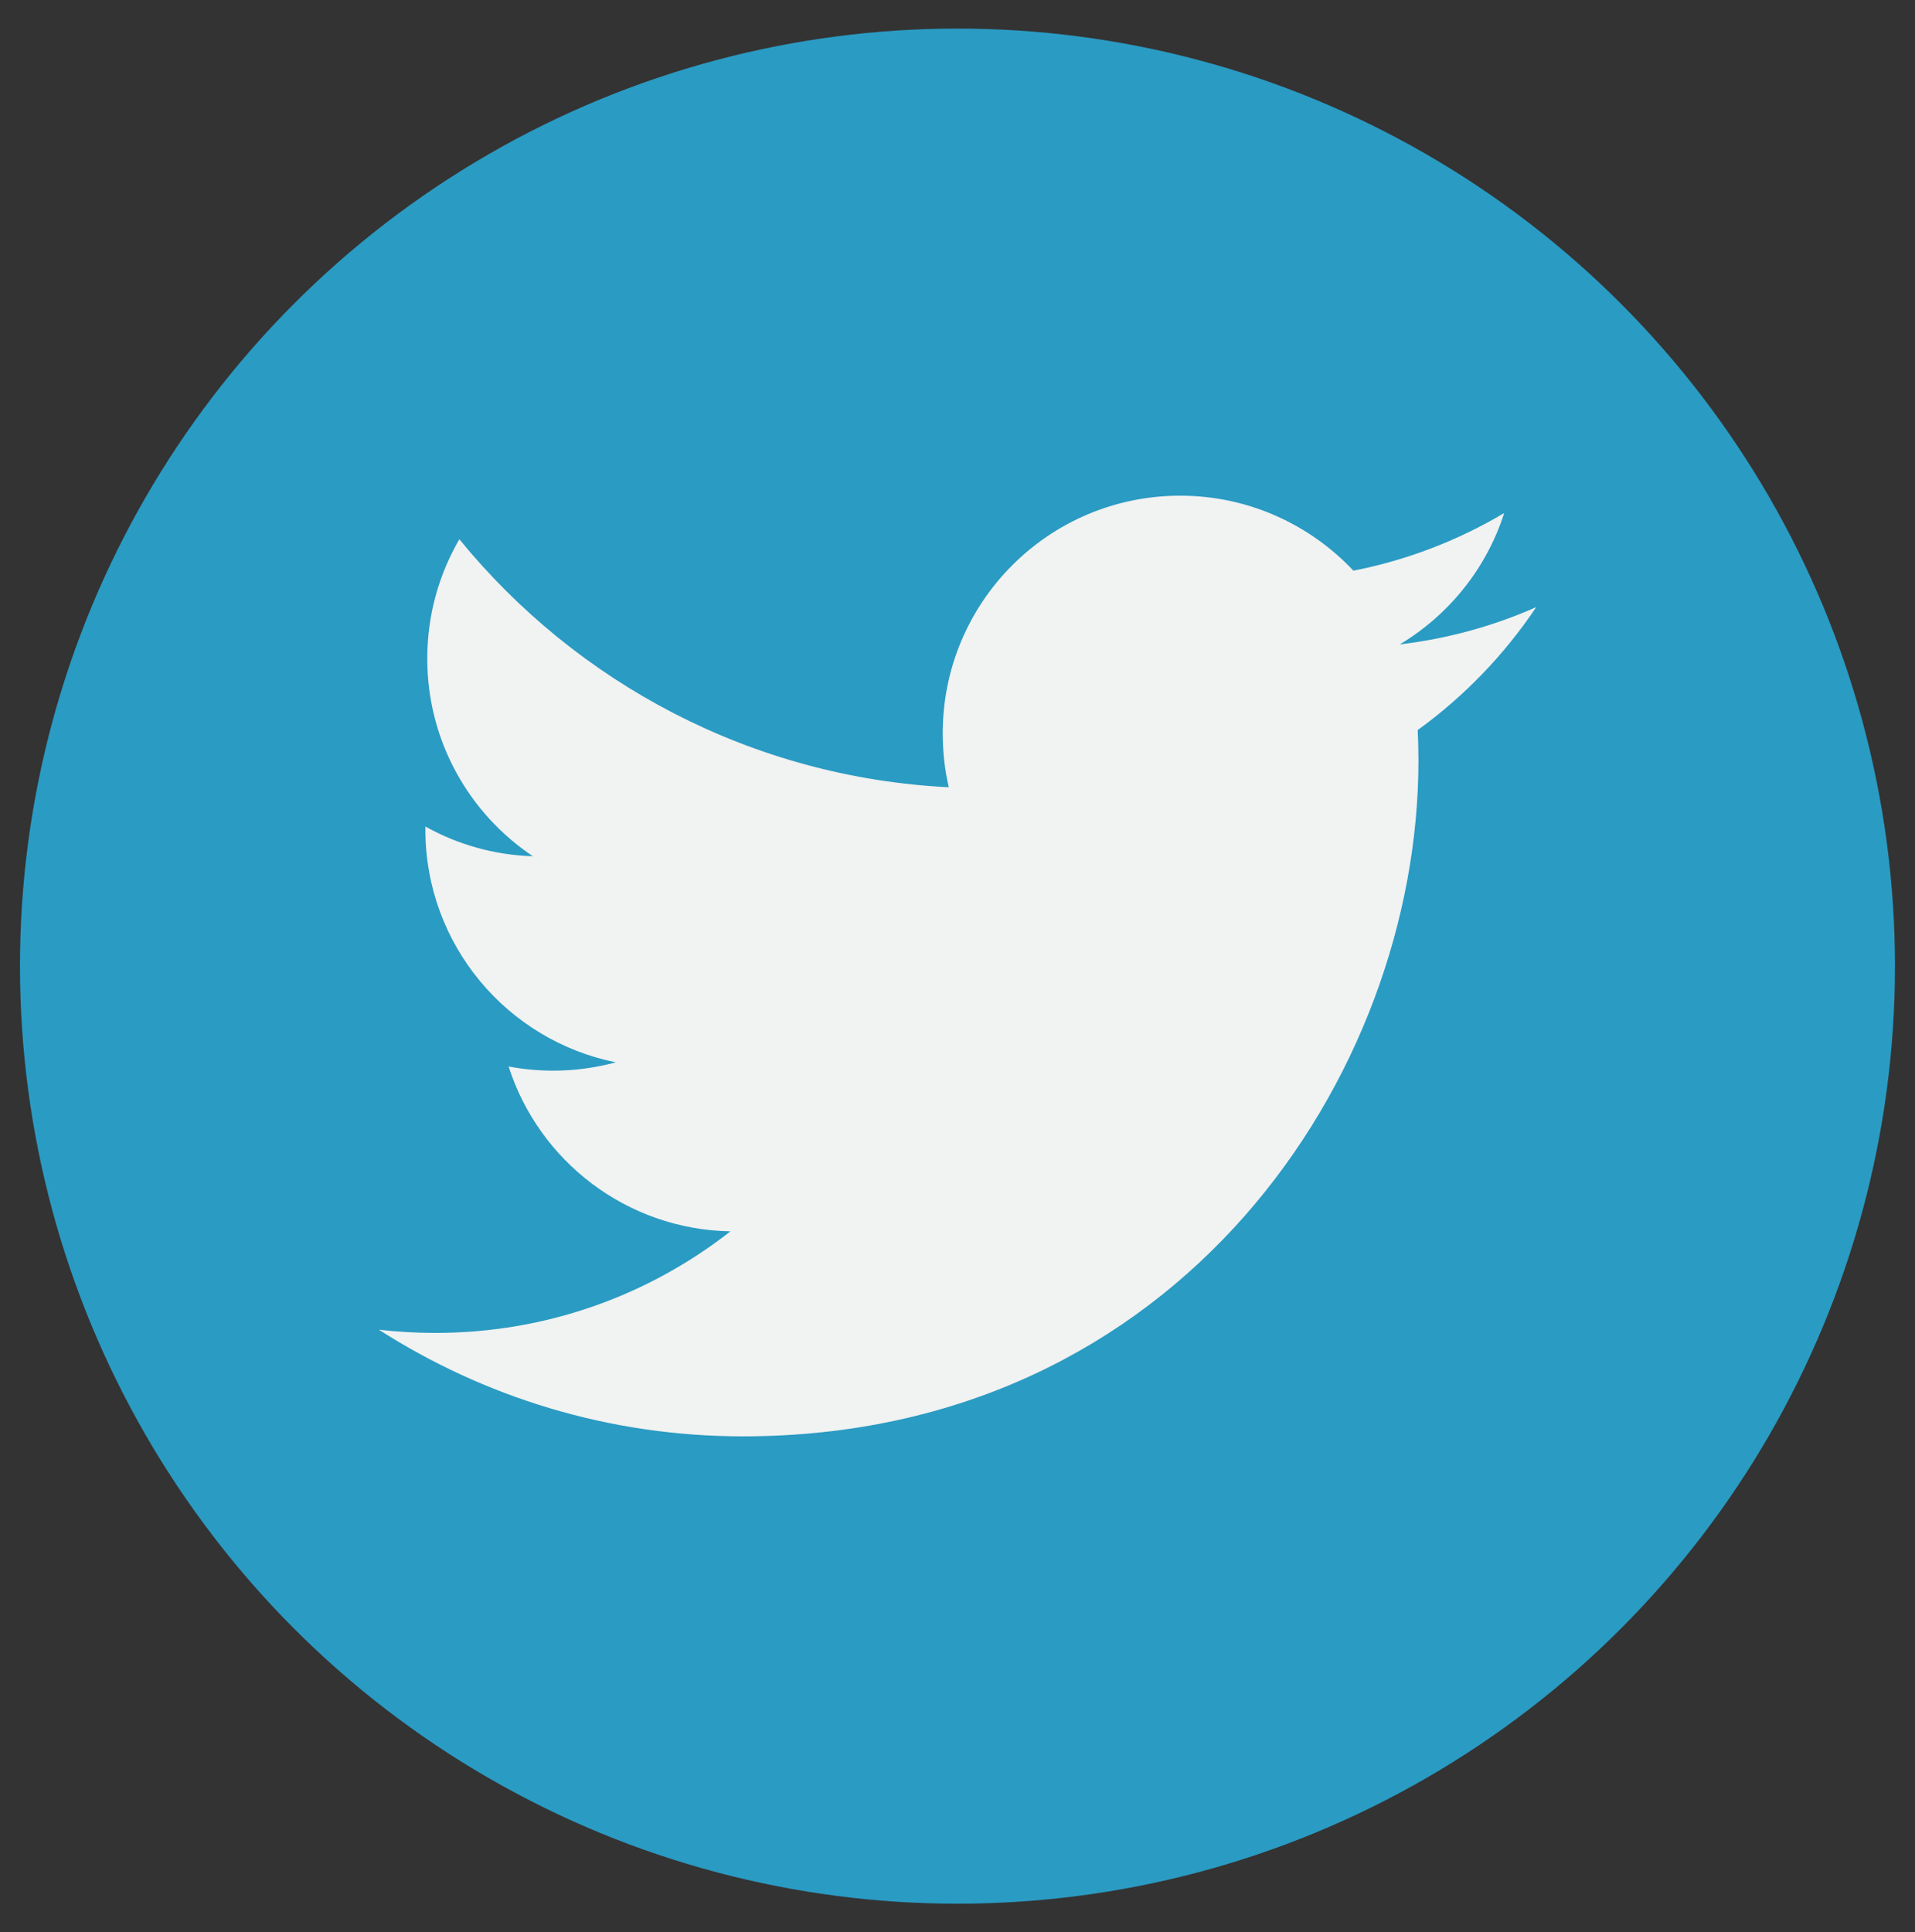 <?xml version="1.0" encoding="utf-8"?>
<!-- Generator: Adobe Illustrator 16.0.0, SVG Export Plug-In . SVG Version: 6.00 Build 0)  -->
<!DOCTYPE svg PUBLIC "-//W3C//DTD SVG 1.1//EN" "http://www.w3.org/Graphics/SVG/1.1/DTD/svg11.dtd">
<svg version="1.1" id="Capa_1" xmlns="http://www.w3.org/2000/svg" xmlns:xlink="http://www.w3.org/1999/xlink" x="0px" y="0px"
	 width="37.667px" height="38px" viewBox="0 0 37.667 38" enable-background="new 0 0 37.667 38" xml:space="preserve">
<rect x="0" y="0" width="37.667" height="38" fill="#333333" stroke="none"/>
<g id="XMLID_1_">
	<circle id="XMLID_6_" fill="#2A9BC3" cx="18.833" cy="19.002" r="18.44"/>
	<g id="XMLID_2_">
		<path id="XMLID_3_" fill="#F1F2F2" d="M30.217,11.941c-0.838,0.371-1.74,0.621-2.684,0.733c0.963-0.577,1.705-1.491,2.053-2.583
			c-0.9,0.535-1.9,0.924-2.965,1.133c-0.854-0.906-2.064-1.475-3.408-1.475c-2.58,0-4.67,2.092-4.67,4.672
			c0,0.364,0.039,0.721,0.119,1.063c-3.881-0.194-7.322-2.054-9.627-4.878c-0.4,0.689-0.631,1.49-0.631,2.348
			c0,1.619,0.824,3.049,2.078,3.887c-0.766-0.024-1.486-0.234-2.115-0.585c0,0.021,0,0.04,0,0.06c0,2.262,1.607,4.148,3.746,4.578
			c-0.393,0.105-0.805,0.164-1.23,0.164c-0.303,0-0.596-0.029-0.879-0.082c0.594,1.855,2.318,3.205,4.363,3.242
			c-1.6,1.254-3.613,1.998-5.803,1.998c-0.375,0-0.748-0.021-1.113-0.064c2.068,1.324,4.521,2.098,7.16,2.098
			c8.59,0,13.289-7.115,13.289-13.287c0-0.203-0.006-0.405-0.014-0.605C28.797,13.7,29.588,12.879,30.217,11.941L30.217,11.941z
			 M30.217,11.941"/>
	</g>
</g>
</svg>
